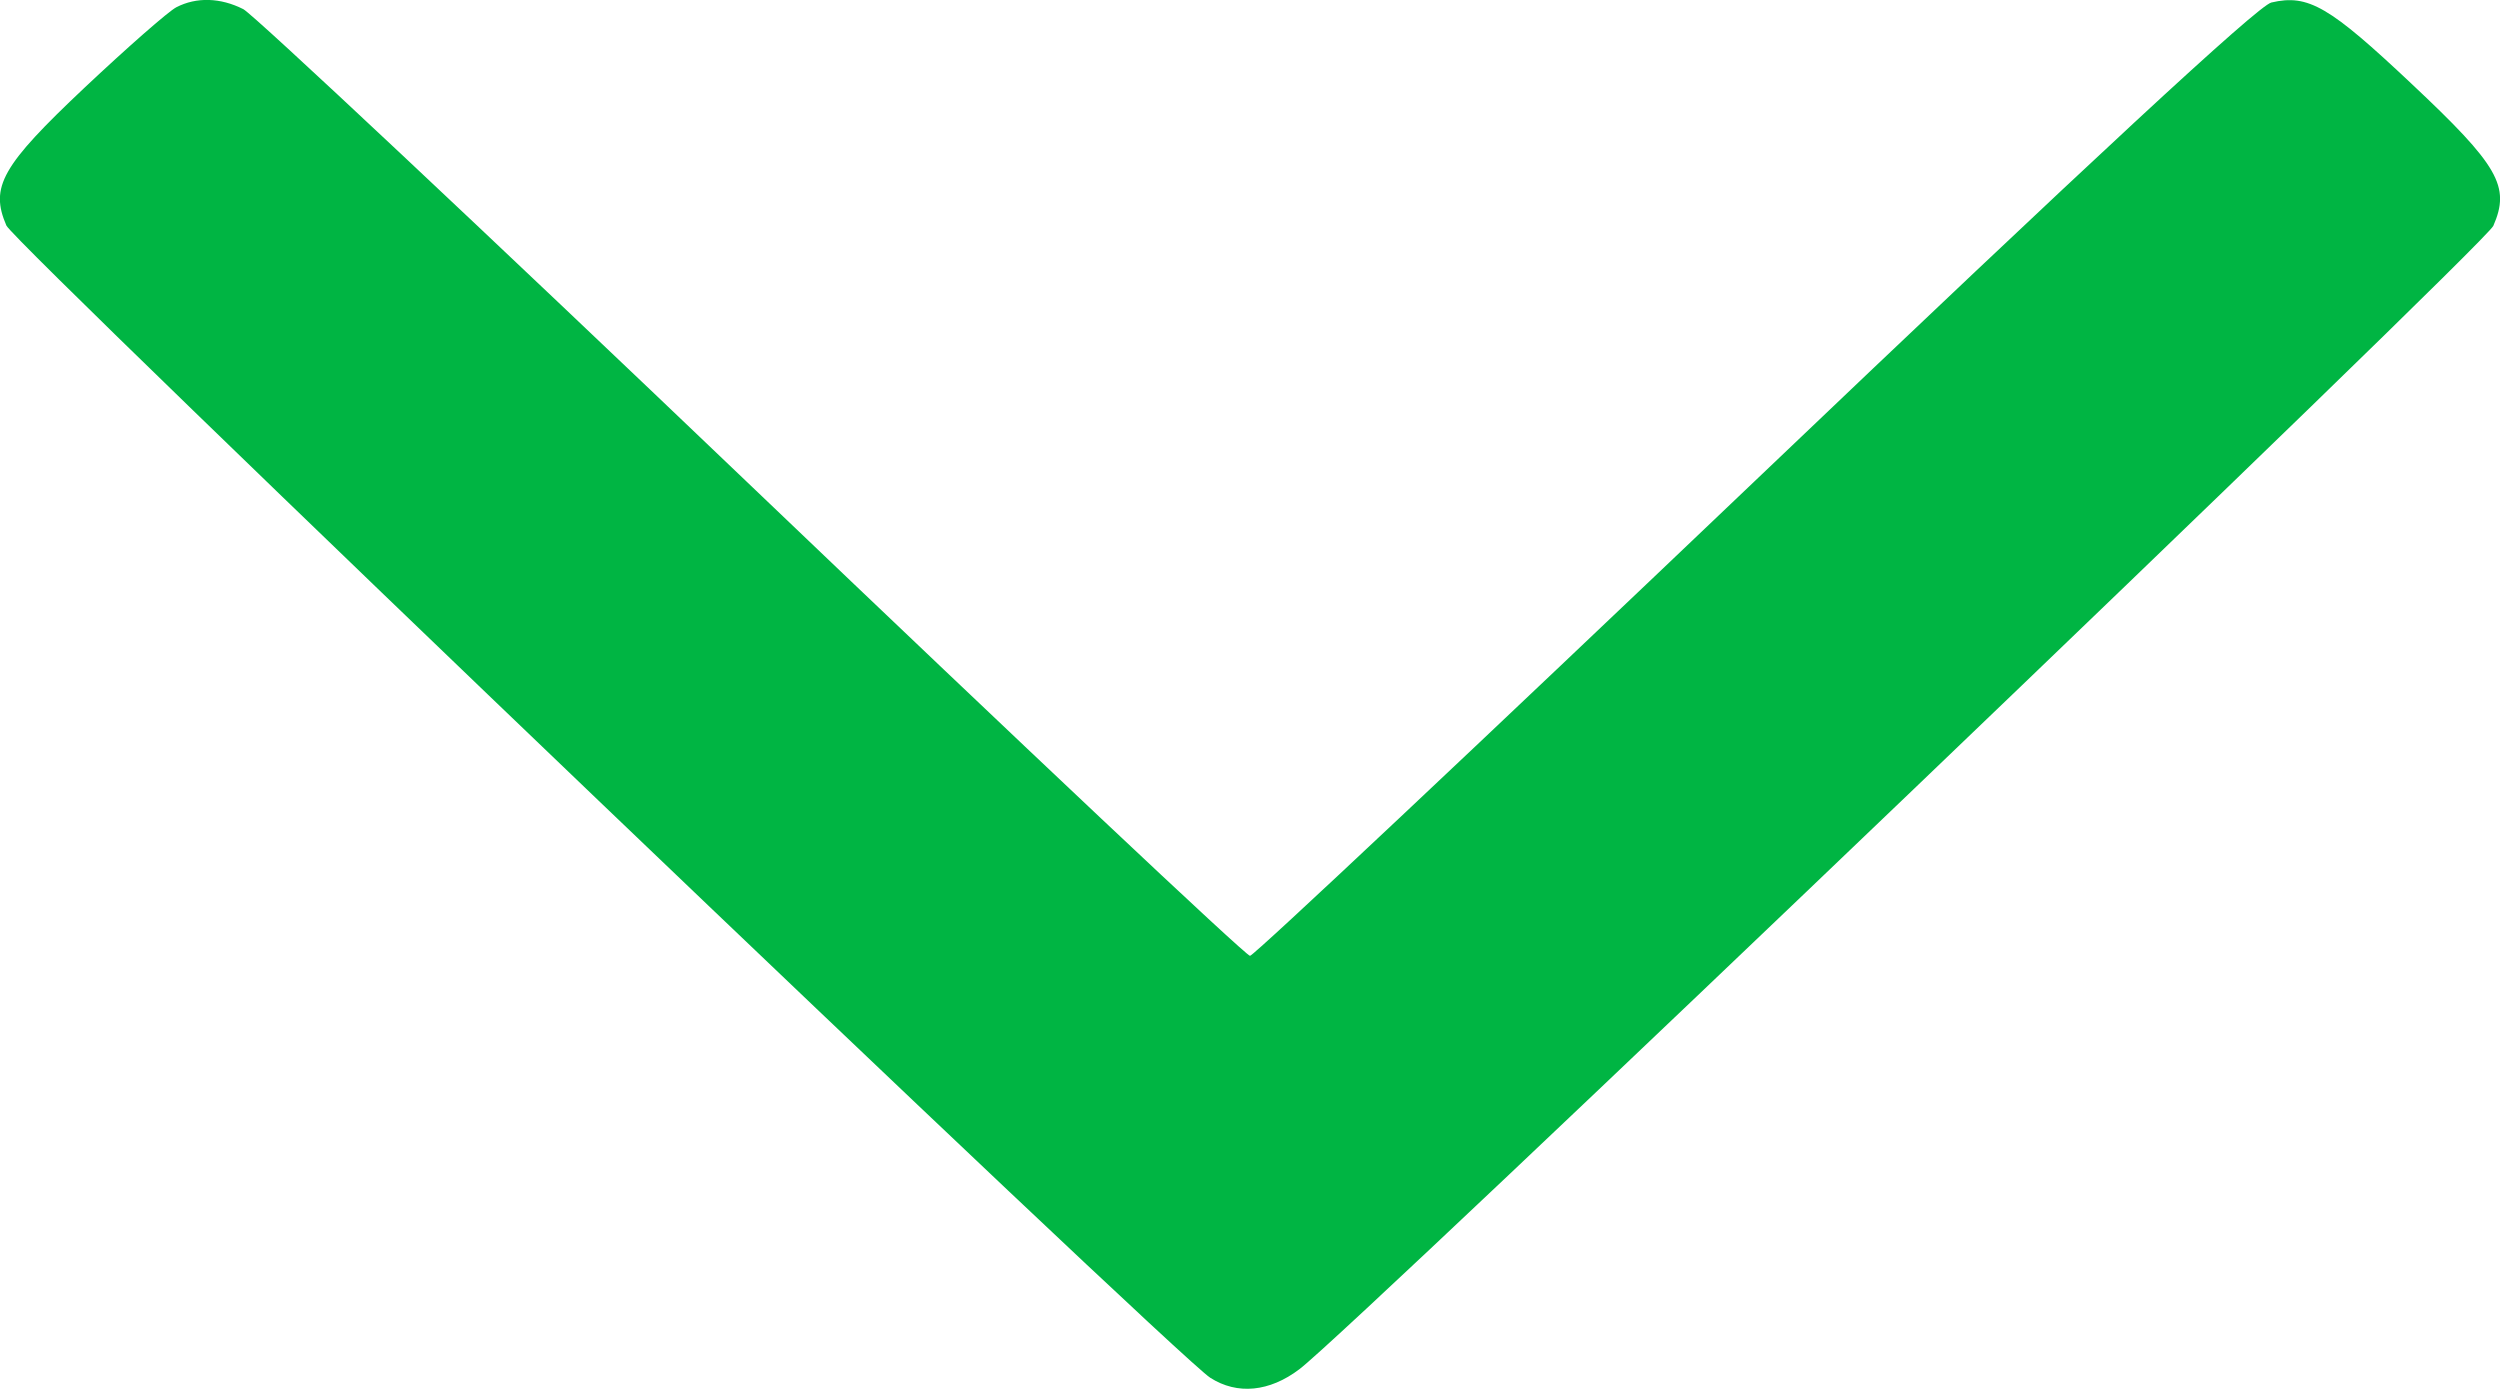 <svg width="9" height="5" viewBox="0 0 9 5" fill="none" xmlns="http://www.w3.org/2000/svg">
<path fill-rule="evenodd" clip-rule="evenodd" d="M0.635 0.026C0.606 0.041 0.457 0.172 0.304 0.316C0.006 0.597 -0.037 0.673 0.023 0.812C0.053 0.88 4.23 4.879 4.357 4.96C4.454 5.022 4.57 5.011 4.678 4.929C4.876 4.779 8.947 0.88 8.976 0.813C9.038 0.671 8.995 0.596 8.682 0.302C8.386 0.023 8.31 -0.022 8.177 0.009C8.129 0.02 7.527 0.578 6.316 1.733C5.331 2.672 4.514 3.441 4.5 3.441C4.485 3.441 3.68 2.682 2.71 1.755C1.74 0.828 0.914 0.053 0.876 0.033C0.793 -0.009 0.707 -0.011 0.635 0.026Z" fill="#00B543"/>
</svg>
